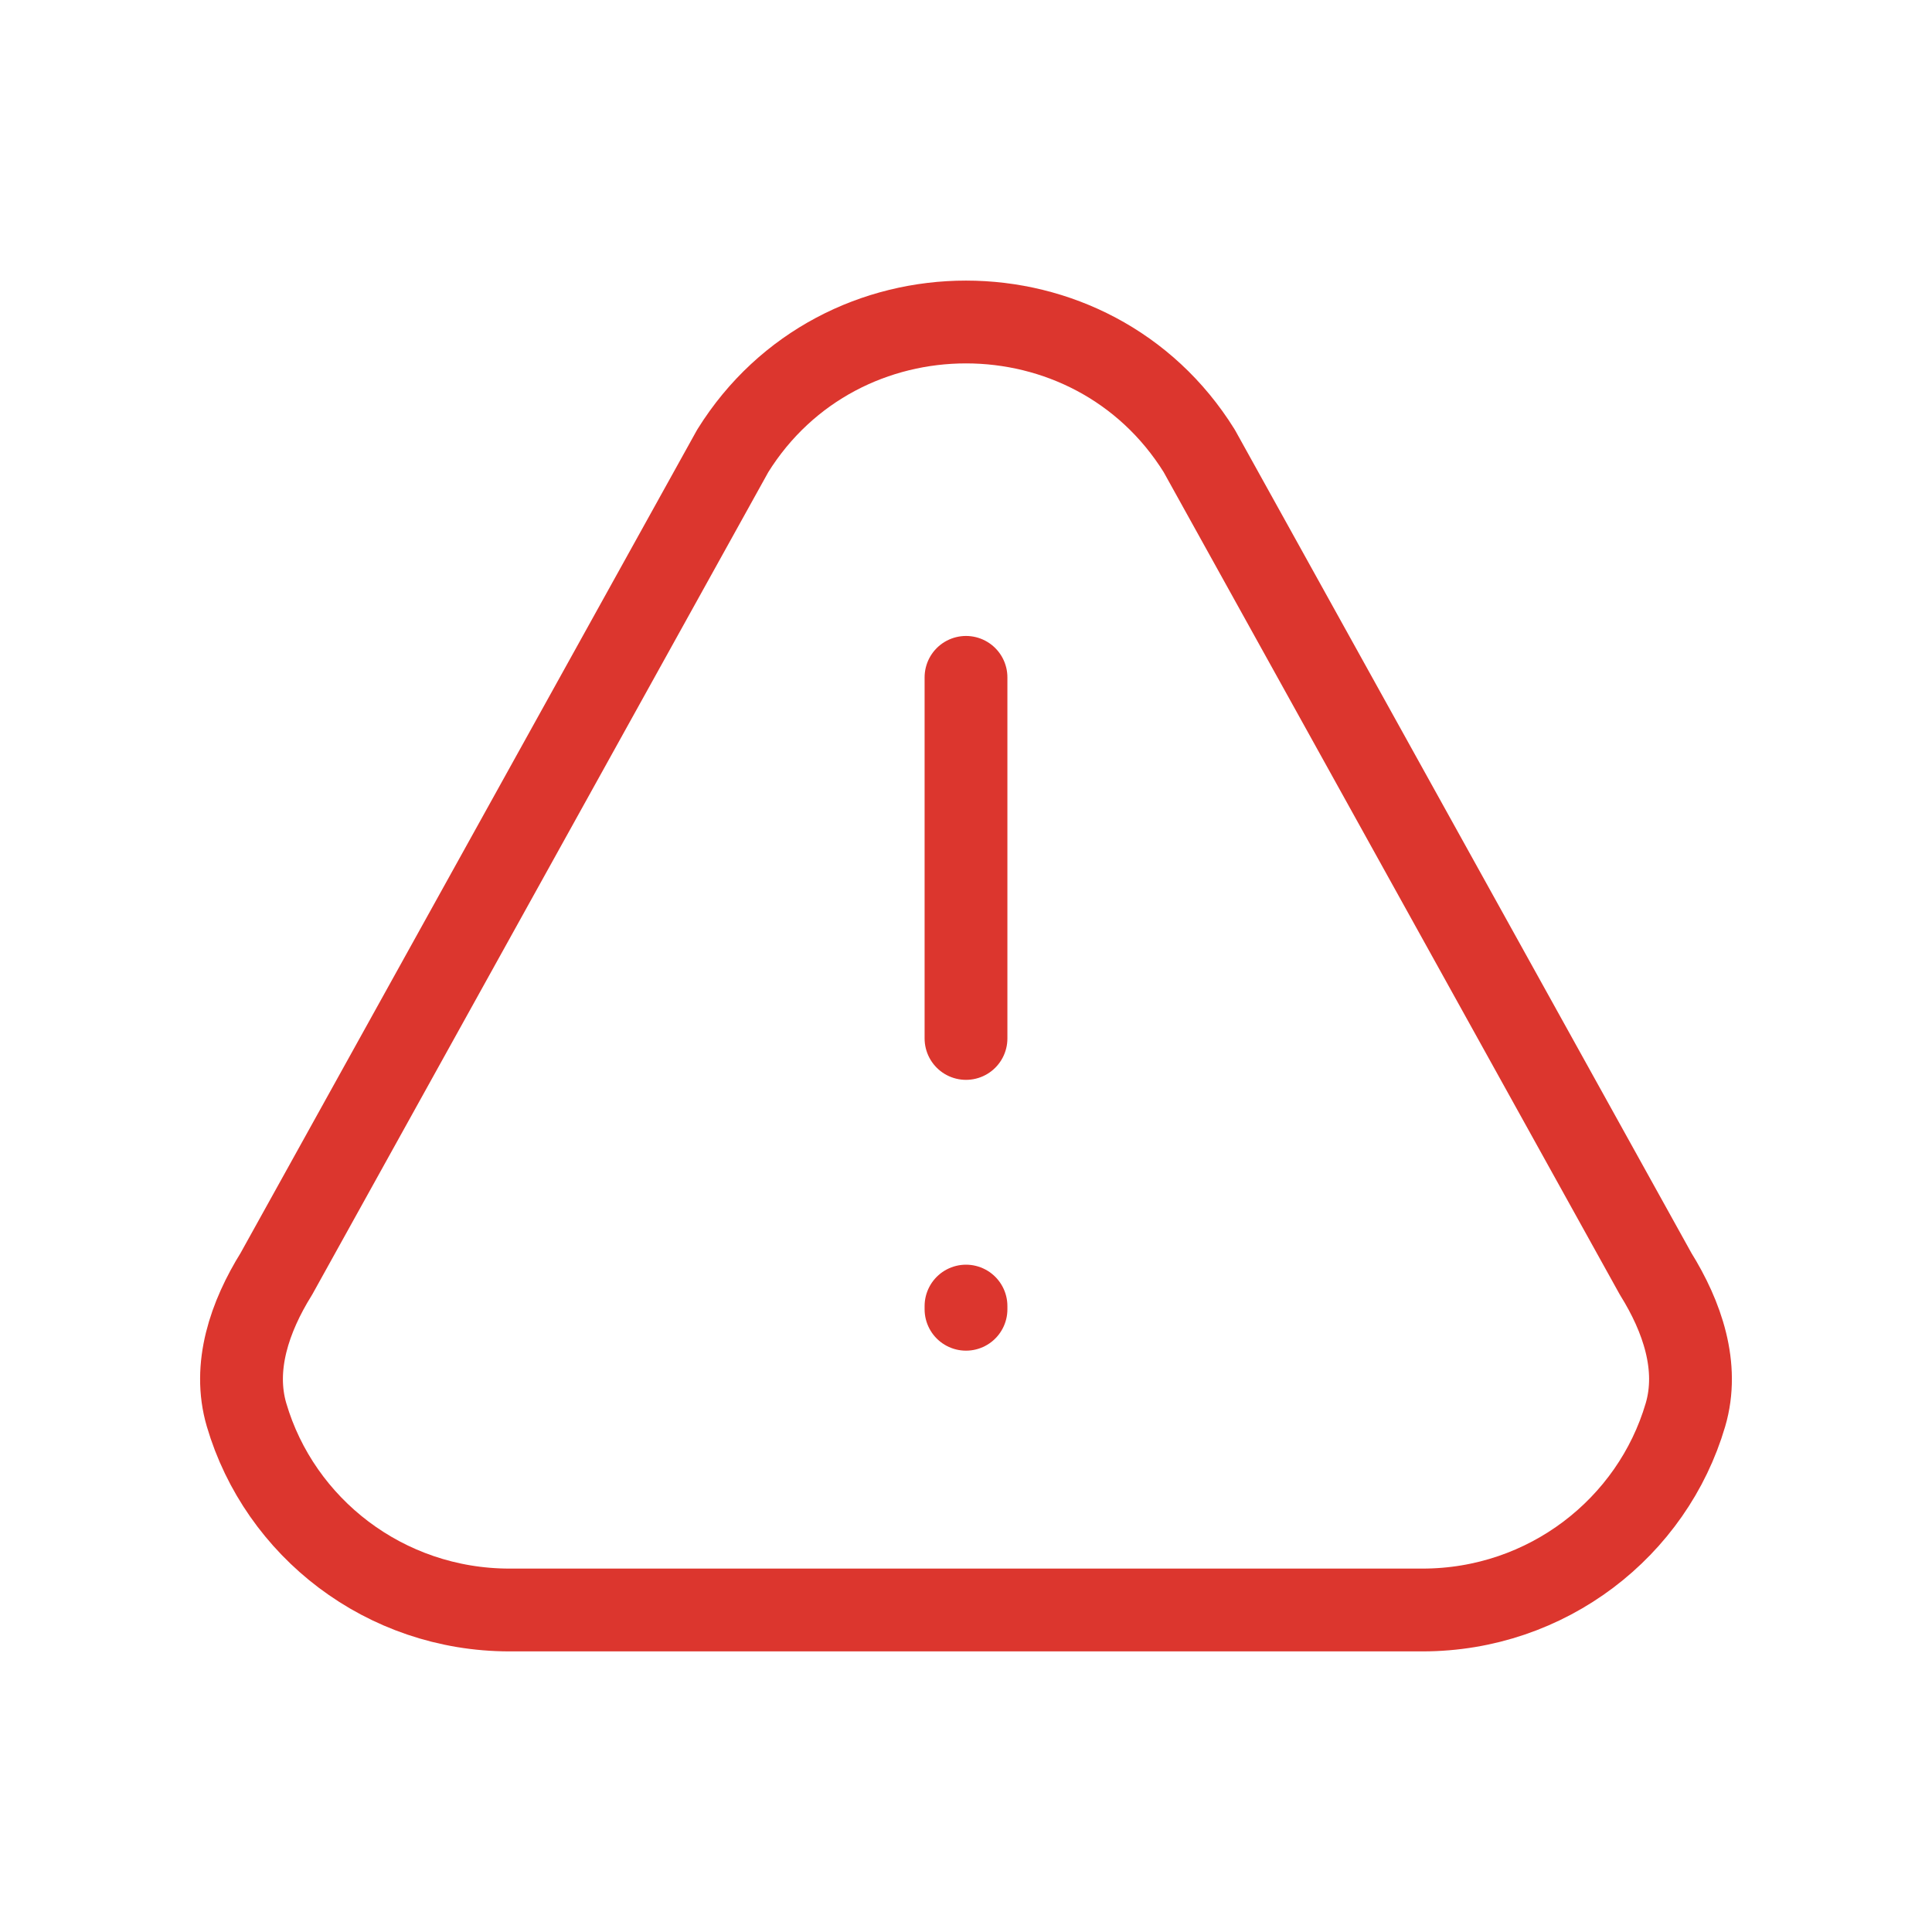 <svg width="70" height="70" viewBox="0 0 70 70" fill="none" xmlns="http://www.w3.org/2000/svg">
<g id="Alerts">
<path id="Icon" d="M35 37.625V24.542M35 47.322V47.437M51.537 58.333H18.463C13.945 58.333 10.132 55.347 8.933 51.262C8.421 49.519 9.05 47.702 10.012 46.156L26.549 16.336C30.424 10.11 39.576 10.11 43.45 16.336L59.988 46.156C60.95 47.702 61.579 49.519 61.067 51.262C59.868 55.347 56.055 58.333 51.537 58.333Z" stroke="#DC362E" stroke-width="3" stroke-linecap="round" stroke-linejoin="round"/>
</g>
</svg>
